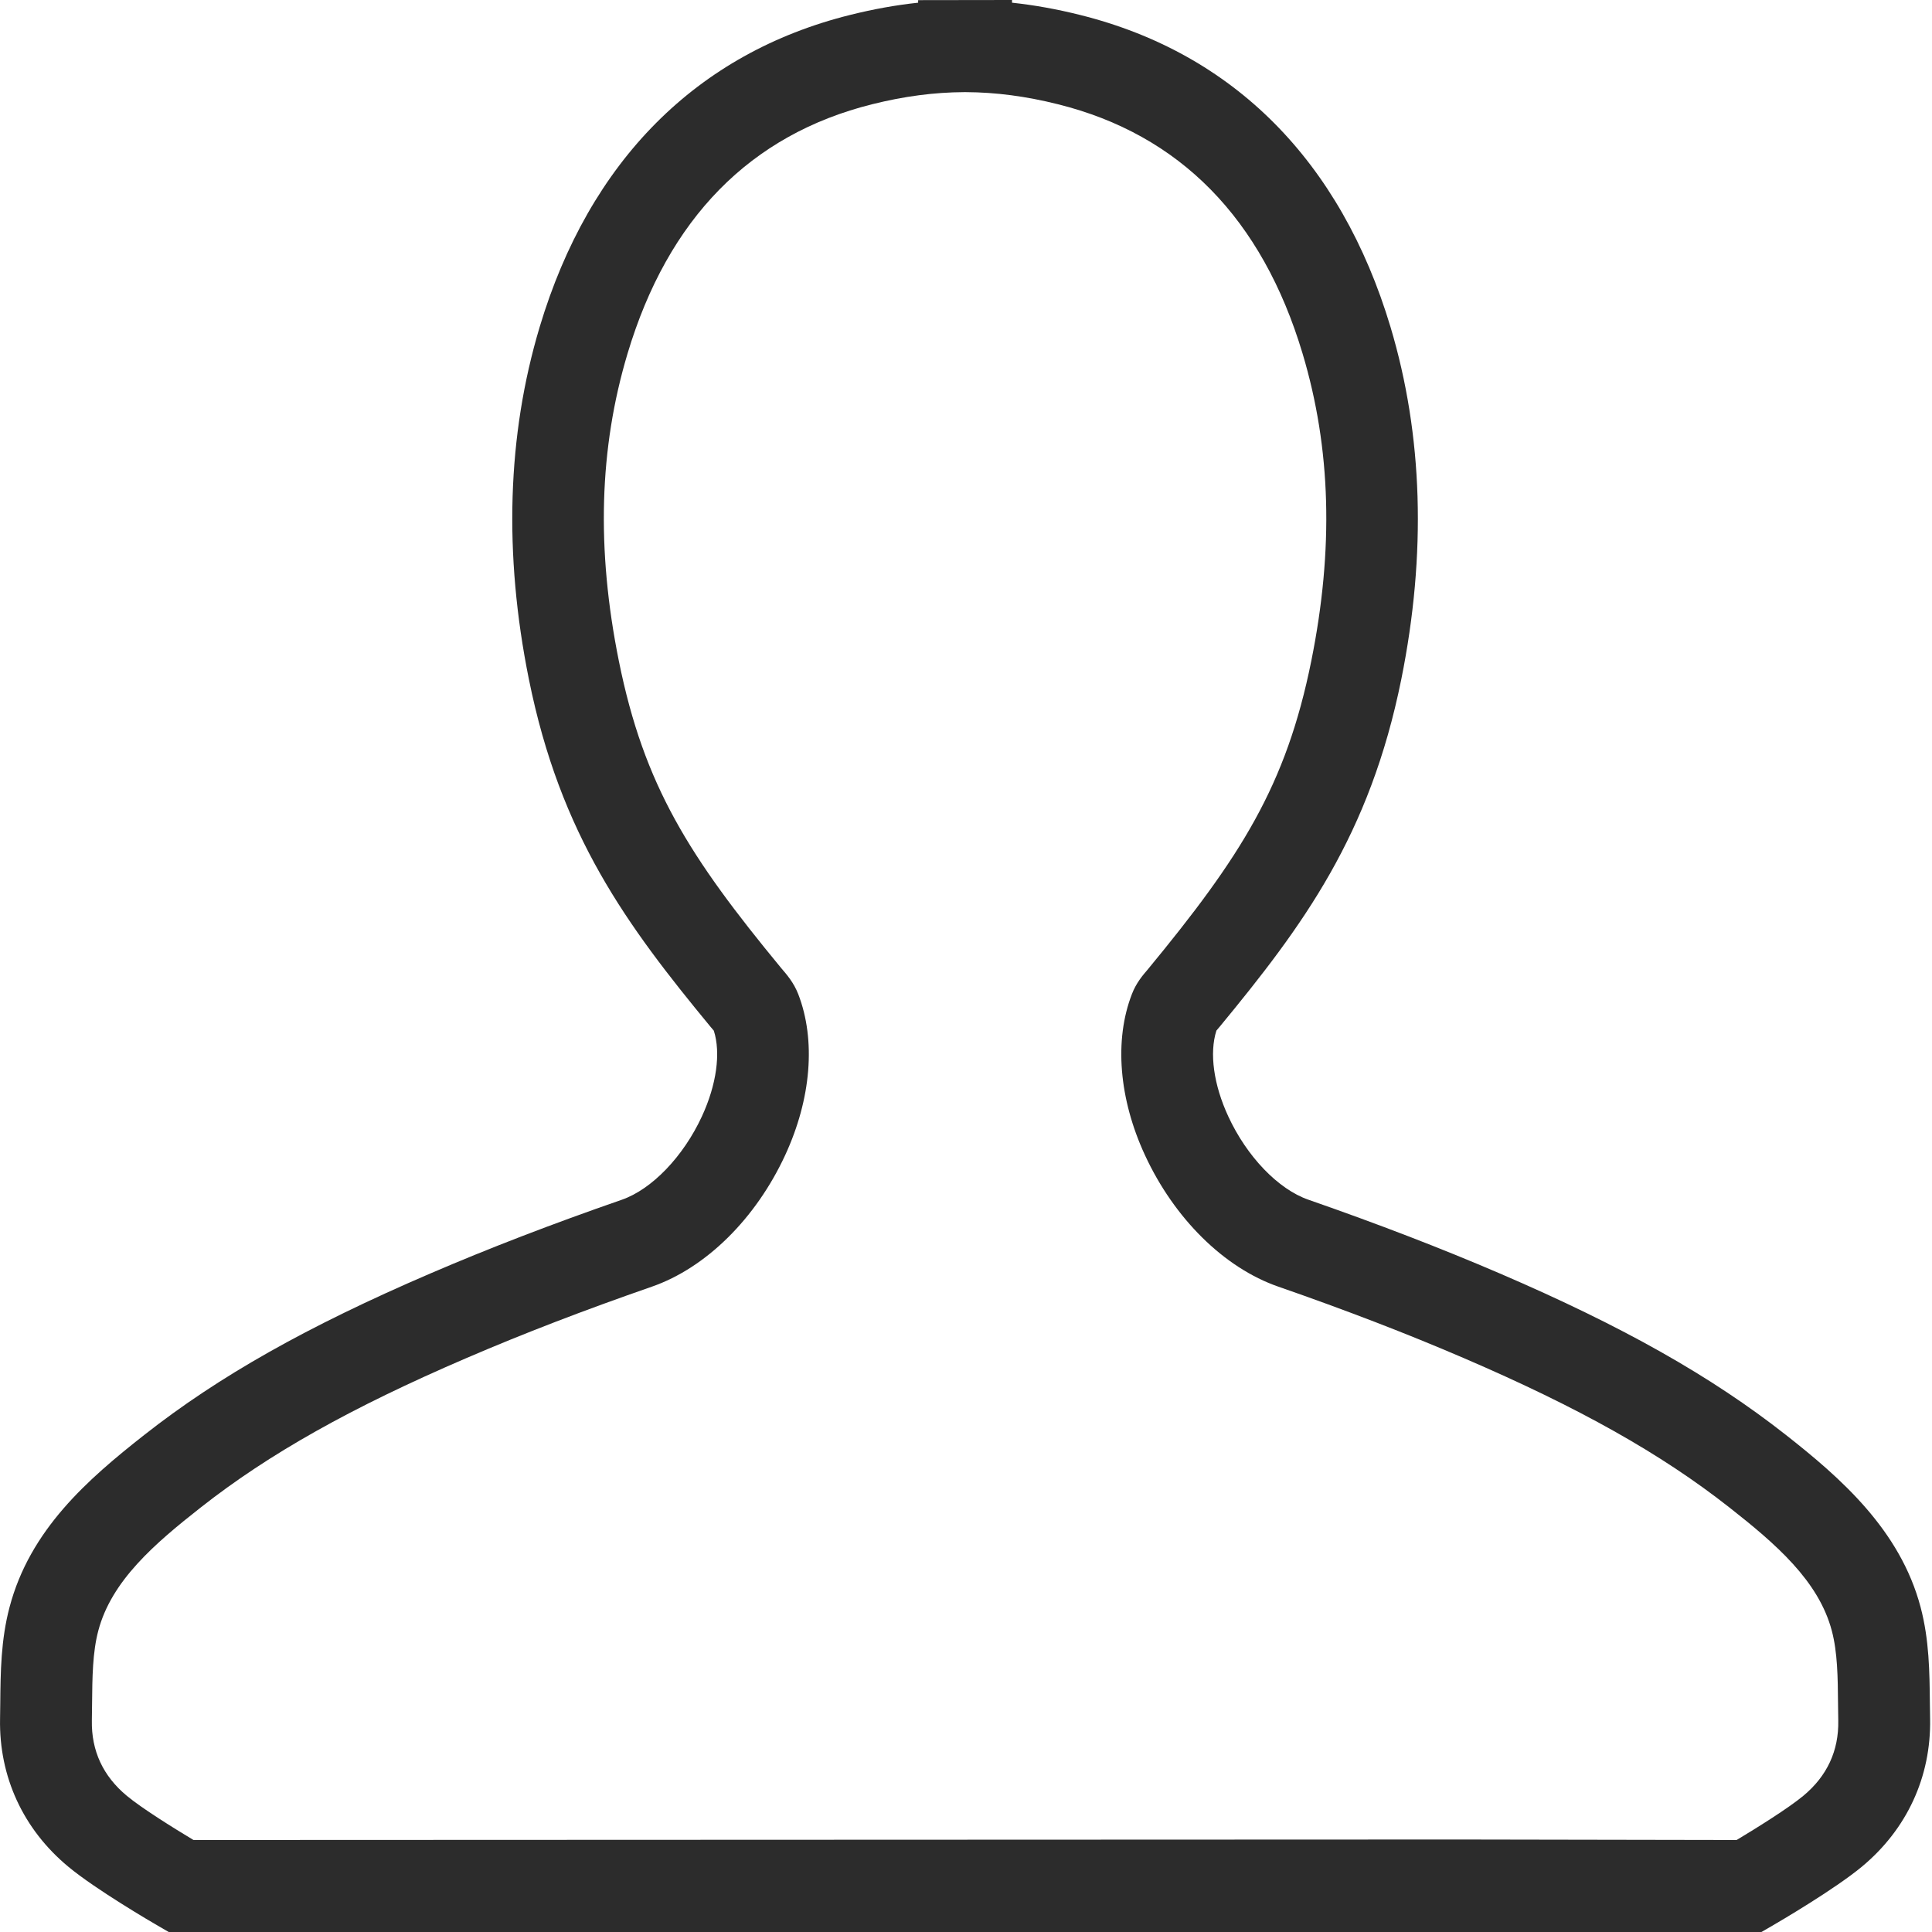 <?xml version="1.0" standalone="no"?><!DOCTYPE svg PUBLIC "-//W3C//DTD SVG 1.1//EN" "http://www.w3.org/Graphics/SVG/1.1/DTD/svg11.dtd"><svg class="icon" width="200px" height="200.00px" viewBox="0 0 1024 1024" version="1.1" xmlns="http://www.w3.org/2000/svg"><path fill="#2c2c2c" d="M933.6 1024 89.431 1024l-5.681-3.287c-3.338-1.928-33.062-19.284-47.557-31.331-23.879-19.809-36.735-47.642-36.164-78.354l0.108-8.235c0.156-16.501 0.32-33.574 4.93-50.977 10.823-40.996 41.227-67.566 71.439-91.302 39.55-31.096 86.287-57.475 151.523-85.521 31.067-13.355 64.274-26.165 101.518-39.09 15.966-5.547 32.637-22.906 42.473-44.191 7.78-16.832 10.086-33.617 6.321-45.43l-1.818-2.143c-44.304-53.722-79.529-101.396-96.209-184.145-13.412-66.473-11.486-129.28 5.716-186.666C312.391 85.34 369.313 28.141 450.613 7.905c12.272-3.059 24.199-5.215 36.018-6.477l0-1.357L536.39 0l0 1.428c11.806 1.262 23.759 3.418 36.041 6.489 81.287 20.224 138.196 77.422 164.571 165.408 17.177 57.377 19.102 120.172 5.724 186.656-16.727 82.769-51.94 130.447-96.23 184.155l-1.618 1.907c-0.072 0.069-0.118 0.143-0.166 0.215-3.778 11.927-1.472 28.666 6.297 45.451 9.838 21.306 26.493 38.642 42.461 44.163 37.14 12.93 70.333 25.715 101.534 39.119 65.221 28.047 111.935 54.426 151.523 85.521 28.869 22.689 60.59 50.307 71.426 91.327 4.585 17.333 4.751 34.378 4.918 50.855l0.12 8.333c0.568 30.712-12.285 58.545-36.19 78.377-14.494 12.024-44.173 29.38-47.522 31.308L933.6 1024zM511.415 48.832l-0.32 0c-15.91 0.084-31.841 2.176-48.722 6.392-64.642 16.082-108.29 60.534-129.748 132.124-15.076 50.32-16.586 103.638-4.621 162.981 13.353 66.189 37.327 103.697 86.036 162.766 3.031 3.512 6.692 7.762 9.042 13.806 9.421 24.355 6.902 55.429-6.902 85.309-15.585 33.709-42.01 59.781-70.689 69.755-36.129 12.549-68.265 24.931-98.265 37.833-61.207 26.306-104.596 50.711-140.7 79.091-24.698 19.381-47.44 38.976-54.426 65.426-3.051 11.502-3.172 24.831-3.302 38.95l-0.108 8.642c-0.297 16.046 5.942 29.475 18.557 39.929 7.961 6.62 24.995 17.213 35.309 23.4l671.772-0.259 146.129 0.259c10.314-6.187 27.373-16.806 35.286-23.377 12.641-10.475 18.89-23.905 18.58-39.926l-0.12-8.76c-0.115-14.072-0.259-27.384-3.3-38.833-6.986-26.475-29.726-46.07-54.415-65.451-36.116-28.38-79.503-52.785-140.689-79.091-30.102-12.951-62.254-25.333-98.275-37.854-28.677-9.953-55.102-36.025-70.689-69.734-13.803-29.88-16.325-60.954-6.912-85.283 2.281-6.011 6.011-10.296 8.22-12.856 49.518-60.035 73.515-97.553 86.87-163.742 11.952-59.356 10.455-112.675-4.634-162.981-21.457-71.59-65.083-116.042-129.712-132.114-16.893-4.226-32.836-6.318-48.745-6.402L511.415 48.831z"  /></svg>